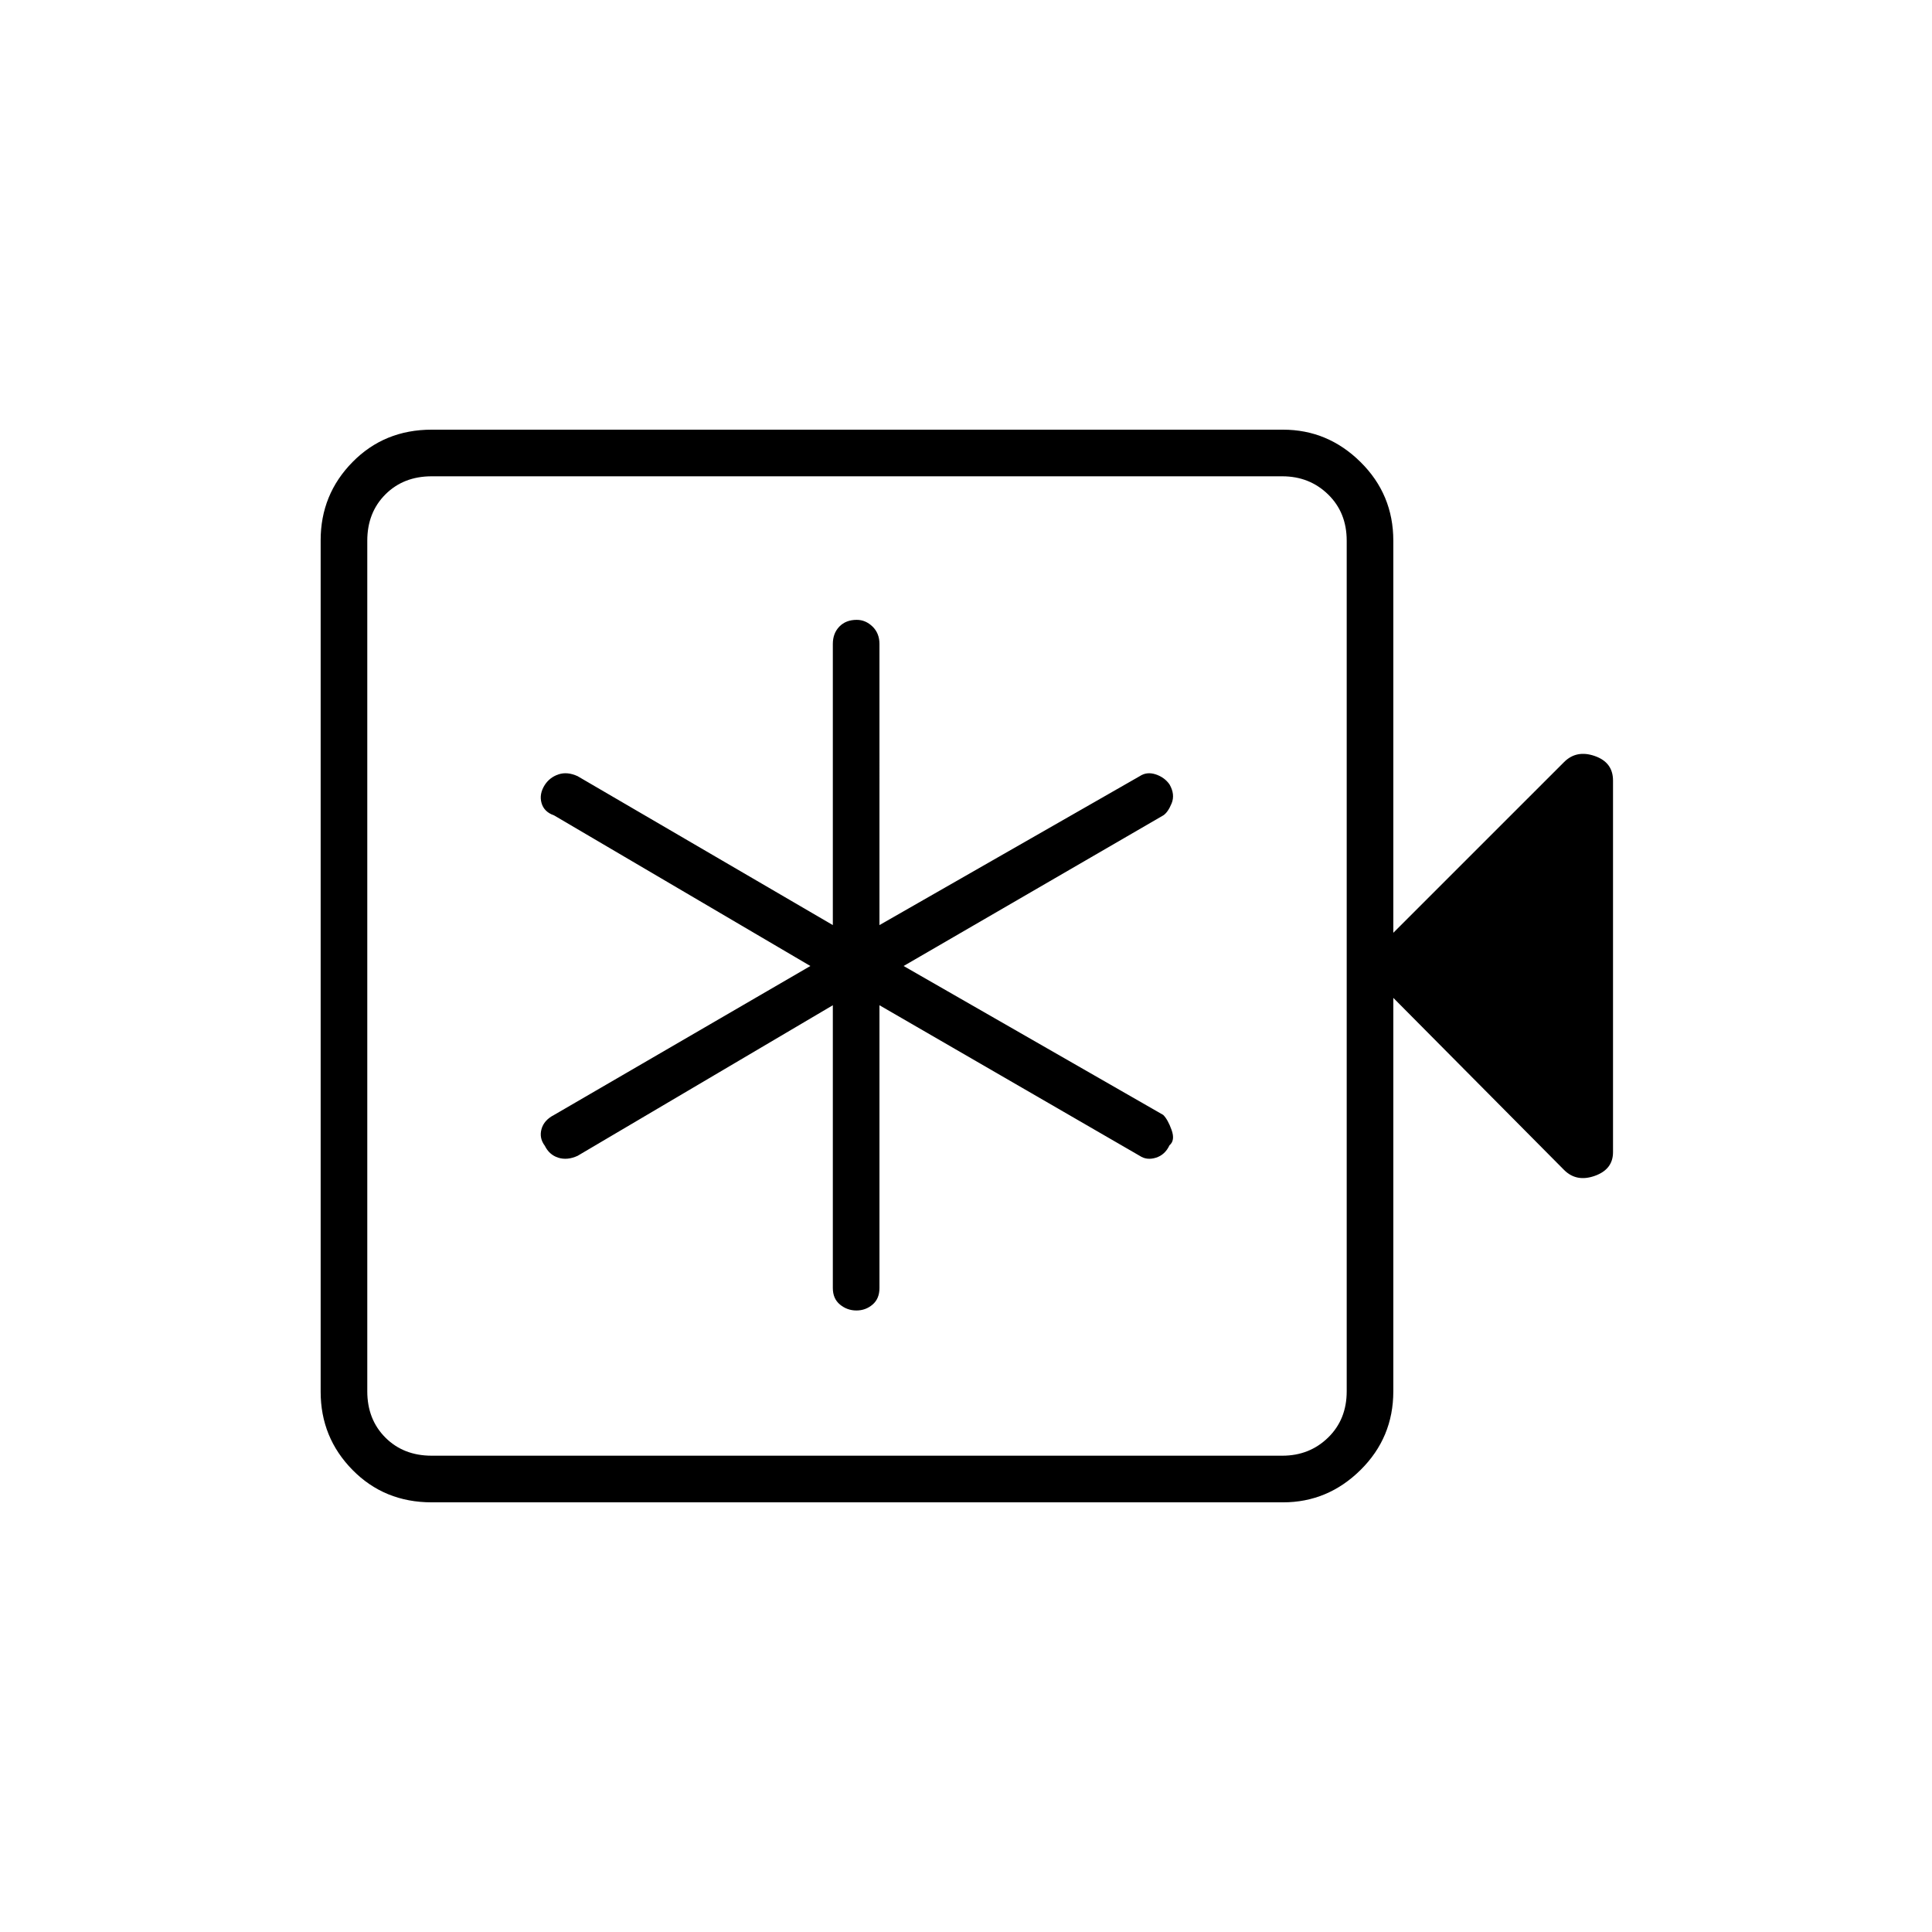 <svg xmlns="http://www.w3.org/2000/svg" height="40" viewBox="0 -960 960 960" width="40"><path d="M413.83-460.5V-320q0 5.32 3.56 8.24 3.57 2.93 8.16 2.93t8.02-2.93Q437-314.68 437-320v-140.5l129.33 74.83q3.5 2.34 8.03.93 4.53-1.41 6.75-6.17 2.89-2.42 1.06-7.59-1.84-5.17-4.17-7.5l-129-74 129-74.83q2.33-1.5 4.17-5.96 1.83-4.47-1.06-9.47-2.49-3.53-6.88-4.97-4.4-1.44-7.9.9l-129.33 74V-640q0-5.32-3.44-8.66T425.7-652q-5.37 0-8.62 3.34-3.25 3.34-3.25 8.66v139.67l-126.83-74q-5.11-2.34-9.45-.9-4.34 1.44-6.83 5.22-2.89 4.51-1.65 8.97 1.23 4.46 6.26 6.21L402.67-480l-127.34 74q-5.03 2.58-6.26 7.04-1.24 4.46 1.65 8.3 2.22 4.51 6.7 5.92 4.47 1.41 9.58-.93l126.83-74.83Zm-199.33 247q-23.51 0-39.34-16.1-15.83-16.09-15.83-38.87v-423.06q0-22.78 15.83-38.87 15.83-16.1 39.34-16.1h423.02q22.27 0 38.54 16.1 16.27 16.09 16.27 39.07v194.83l84.84-84.83q6.16-6.17 15.25-3.02 9.08 3.16 9.08 12.18v184.68q0 8.55-9.08 11.77-9.09 3.22-15.25-2.95l-84.84-85.5v195.5q0 22.98-16.27 39.07-16.27 16.1-38.54 16.1H214.5Zm0-23.17h422.67q13.5 0 22.75-9t9.25-23v-422.66q0-14-9.25-23t-22.75-9H214.5q-14 0-23 9t-9 23v422.66q0 14 9 23t23 9Zm-32 0v-486.66 486.66Z"/></svg>